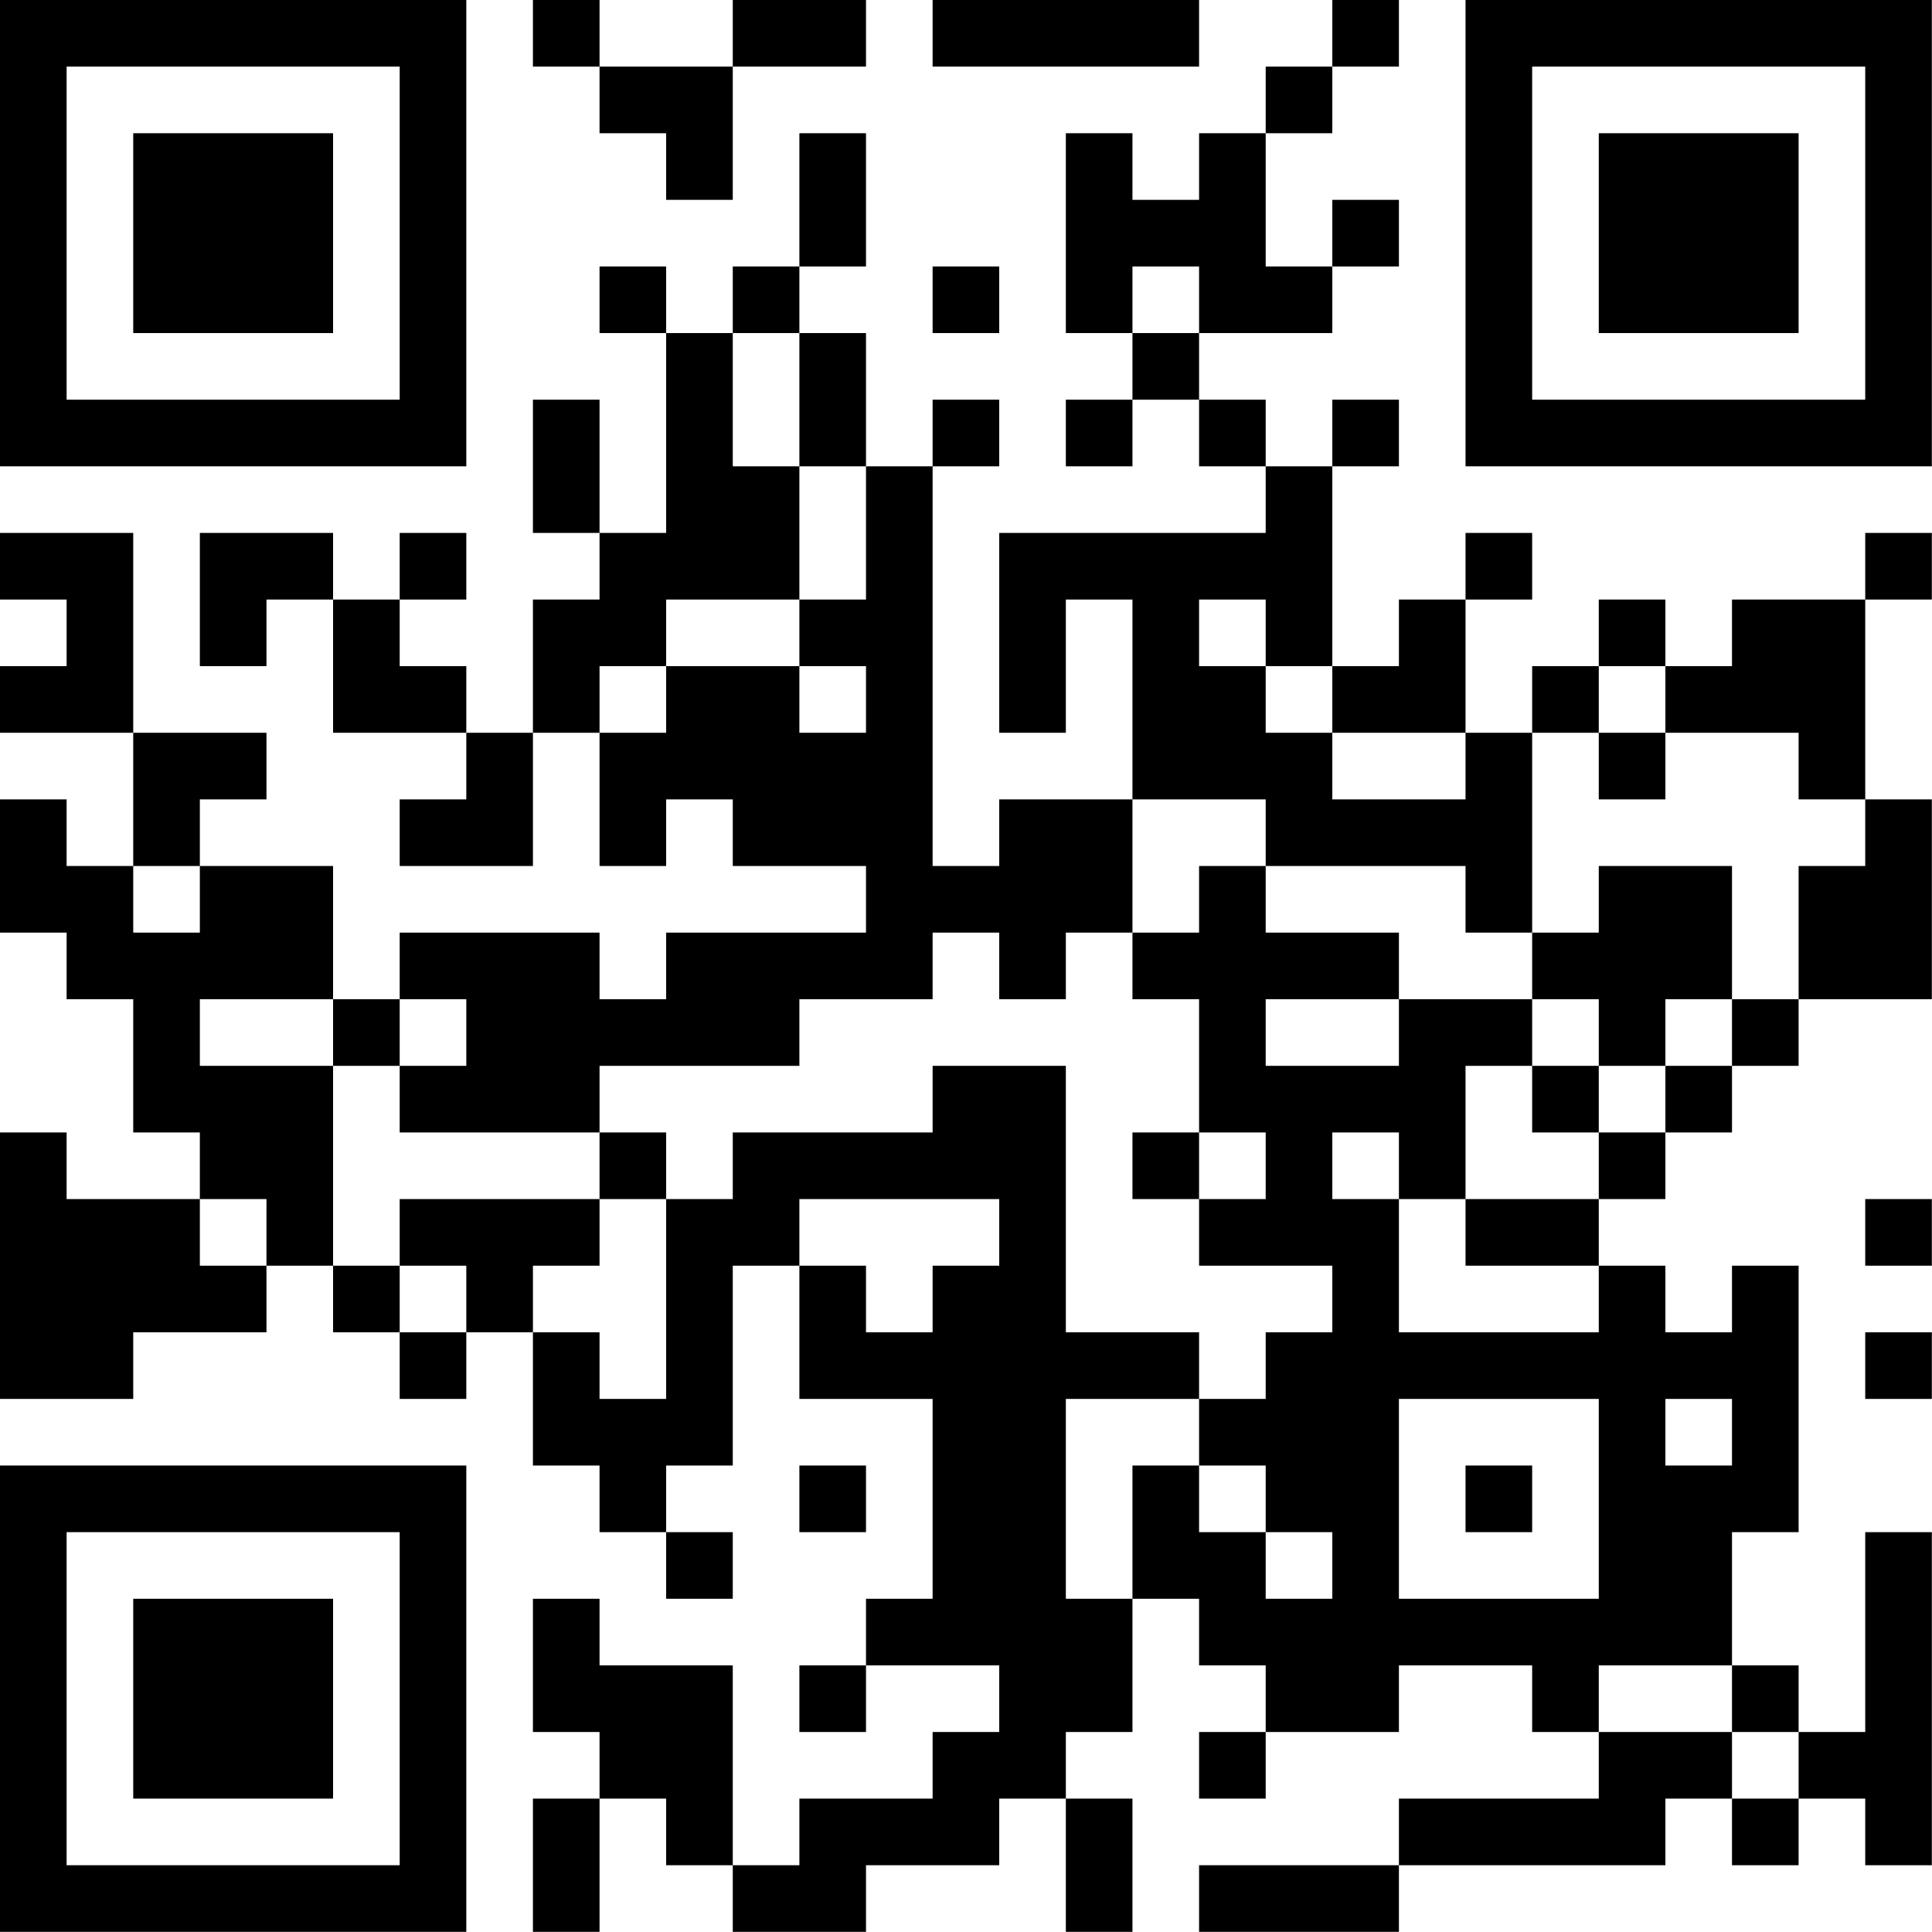 <?xml version="1.0" encoding="UTF-8"?>
<svg xmlns="http://www.w3.org/2000/svg" version="1.1" width="100" height="100" viewBox="0 0 100 100"><rect x="0" y="0" width="100" height="100" fill="#ffffff"/><g transform="scale(3.448)"><g transform="translate(0,0)"><path fill-rule="evenodd" d="M8 0L8 1L9 1L9 2L10 2L10 3L11 3L11 1L13 1L13 0L11 0L11 1L9 1L9 0ZM14 0L14 1L18 1L18 0ZM20 0L20 1L19 1L19 2L18 2L18 3L17 3L17 2L16 2L16 5L17 5L17 6L16 6L16 7L17 7L17 6L18 6L18 7L19 7L19 8L15 8L15 11L16 11L16 9L17 9L17 12L15 12L15 13L14 13L14 7L15 7L15 6L14 6L14 7L13 7L13 5L12 5L12 4L13 4L13 2L12 2L12 4L11 4L11 5L10 5L10 4L9 4L9 5L10 5L10 8L9 8L9 6L8 6L8 8L9 8L9 9L8 9L8 11L7 11L7 10L6 10L6 9L7 9L7 8L6 8L6 9L5 9L5 8L3 8L3 10L4 10L4 9L5 9L5 11L7 11L7 12L6 12L6 13L8 13L8 11L9 11L9 13L10 13L10 12L11 12L11 13L13 13L13 14L10 14L10 15L9 15L9 14L6 14L6 15L5 15L5 13L3 13L3 12L4 12L4 11L2 11L2 8L0 8L0 9L1 9L1 10L0 10L0 11L2 11L2 13L1 13L1 12L0 12L0 14L1 14L1 15L2 15L2 17L3 17L3 18L1 18L1 17L0 17L0 21L2 21L2 20L4 20L4 19L5 19L5 20L6 20L6 21L7 21L7 20L8 20L8 22L9 22L9 23L10 23L10 24L11 24L11 23L10 23L10 22L11 22L11 19L12 19L12 21L14 21L14 24L13 24L13 25L12 25L12 26L13 26L13 25L15 25L15 26L14 26L14 27L12 27L12 28L11 28L11 25L9 25L9 24L8 24L8 26L9 26L9 27L8 27L8 29L9 29L9 27L10 27L10 28L11 28L11 29L13 29L13 28L15 28L15 27L16 27L16 29L17 29L17 27L16 27L16 26L17 26L17 24L18 24L18 25L19 25L19 26L18 26L18 27L19 27L19 26L21 26L21 25L23 25L23 26L24 26L24 27L21 27L21 28L18 28L18 29L21 29L21 28L25 28L25 27L26 27L26 28L27 28L27 27L28 27L28 28L29 28L29 23L28 23L28 26L27 26L27 25L26 25L26 23L27 23L27 19L26 19L26 20L25 20L25 19L24 19L24 18L25 18L25 17L26 17L26 16L27 16L27 15L29 15L29 12L28 12L28 9L29 9L29 8L28 8L28 9L26 9L26 10L25 10L25 9L24 9L24 10L23 10L23 11L22 11L22 9L23 9L23 8L22 8L22 9L21 9L21 10L20 10L20 7L21 7L21 6L20 6L20 7L19 7L19 6L18 6L18 5L20 5L20 4L21 4L21 3L20 3L20 4L19 4L19 2L20 2L20 1L21 1L21 0ZM14 4L14 5L15 5L15 4ZM17 4L17 5L18 5L18 4ZM11 5L11 7L12 7L12 9L10 9L10 10L9 10L9 11L10 11L10 10L12 10L12 11L13 11L13 10L12 10L12 9L13 9L13 7L12 7L12 5ZM18 9L18 10L19 10L19 11L20 11L20 12L22 12L22 11L20 11L20 10L19 10L19 9ZM24 10L24 11L23 11L23 14L22 14L22 13L19 13L19 12L17 12L17 14L16 14L16 15L15 15L15 14L14 14L14 15L12 15L12 16L9 16L9 17L6 17L6 16L7 16L7 15L6 15L6 16L5 16L5 15L3 15L3 16L5 16L5 19L6 19L6 20L7 20L7 19L6 19L6 18L9 18L9 19L8 19L8 20L9 20L9 21L10 21L10 18L11 18L11 17L14 17L14 16L16 16L16 20L18 20L18 21L16 21L16 24L17 24L17 22L18 22L18 23L19 23L19 24L20 24L20 23L19 23L19 22L18 22L18 21L19 21L19 20L20 20L20 19L18 19L18 18L19 18L19 17L18 17L18 15L17 15L17 14L18 14L18 13L19 13L19 14L21 14L21 15L19 15L19 16L21 16L21 15L23 15L23 16L22 16L22 18L21 18L21 17L20 17L20 18L21 18L21 20L24 20L24 19L22 19L22 18L24 18L24 17L25 17L25 16L26 16L26 15L27 15L27 13L28 13L28 12L27 12L27 11L25 11L25 10ZM24 11L24 12L25 12L25 11ZM2 13L2 14L3 14L3 13ZM24 13L24 14L23 14L23 15L24 15L24 16L23 16L23 17L24 17L24 16L25 16L25 15L26 15L26 13ZM9 17L9 18L10 18L10 17ZM17 17L17 18L18 18L18 17ZM3 18L3 19L4 19L4 18ZM12 18L12 19L13 19L13 20L14 20L14 19L15 19L15 18ZM28 18L28 19L29 19L29 18ZM28 20L28 21L29 21L29 20ZM21 21L21 24L24 24L24 21ZM25 21L25 22L26 22L26 21ZM12 22L12 23L13 23L13 22ZM22 22L22 23L23 23L23 22ZM24 25L24 26L26 26L26 27L27 27L27 26L26 26L26 25ZM0 0L0 7L7 7L7 0ZM1 1L1 6L6 6L6 1ZM2 2L2 5L5 5L5 2ZM22 0L22 7L29 7L29 0ZM23 1L23 6L28 6L28 1ZM24 2L24 5L27 5L27 2ZM0 22L0 29L7 29L7 22ZM1 23L1 28L6 28L6 23ZM2 24L2 27L5 27L5 24Z" fill="#000000"/></g></g></svg>
